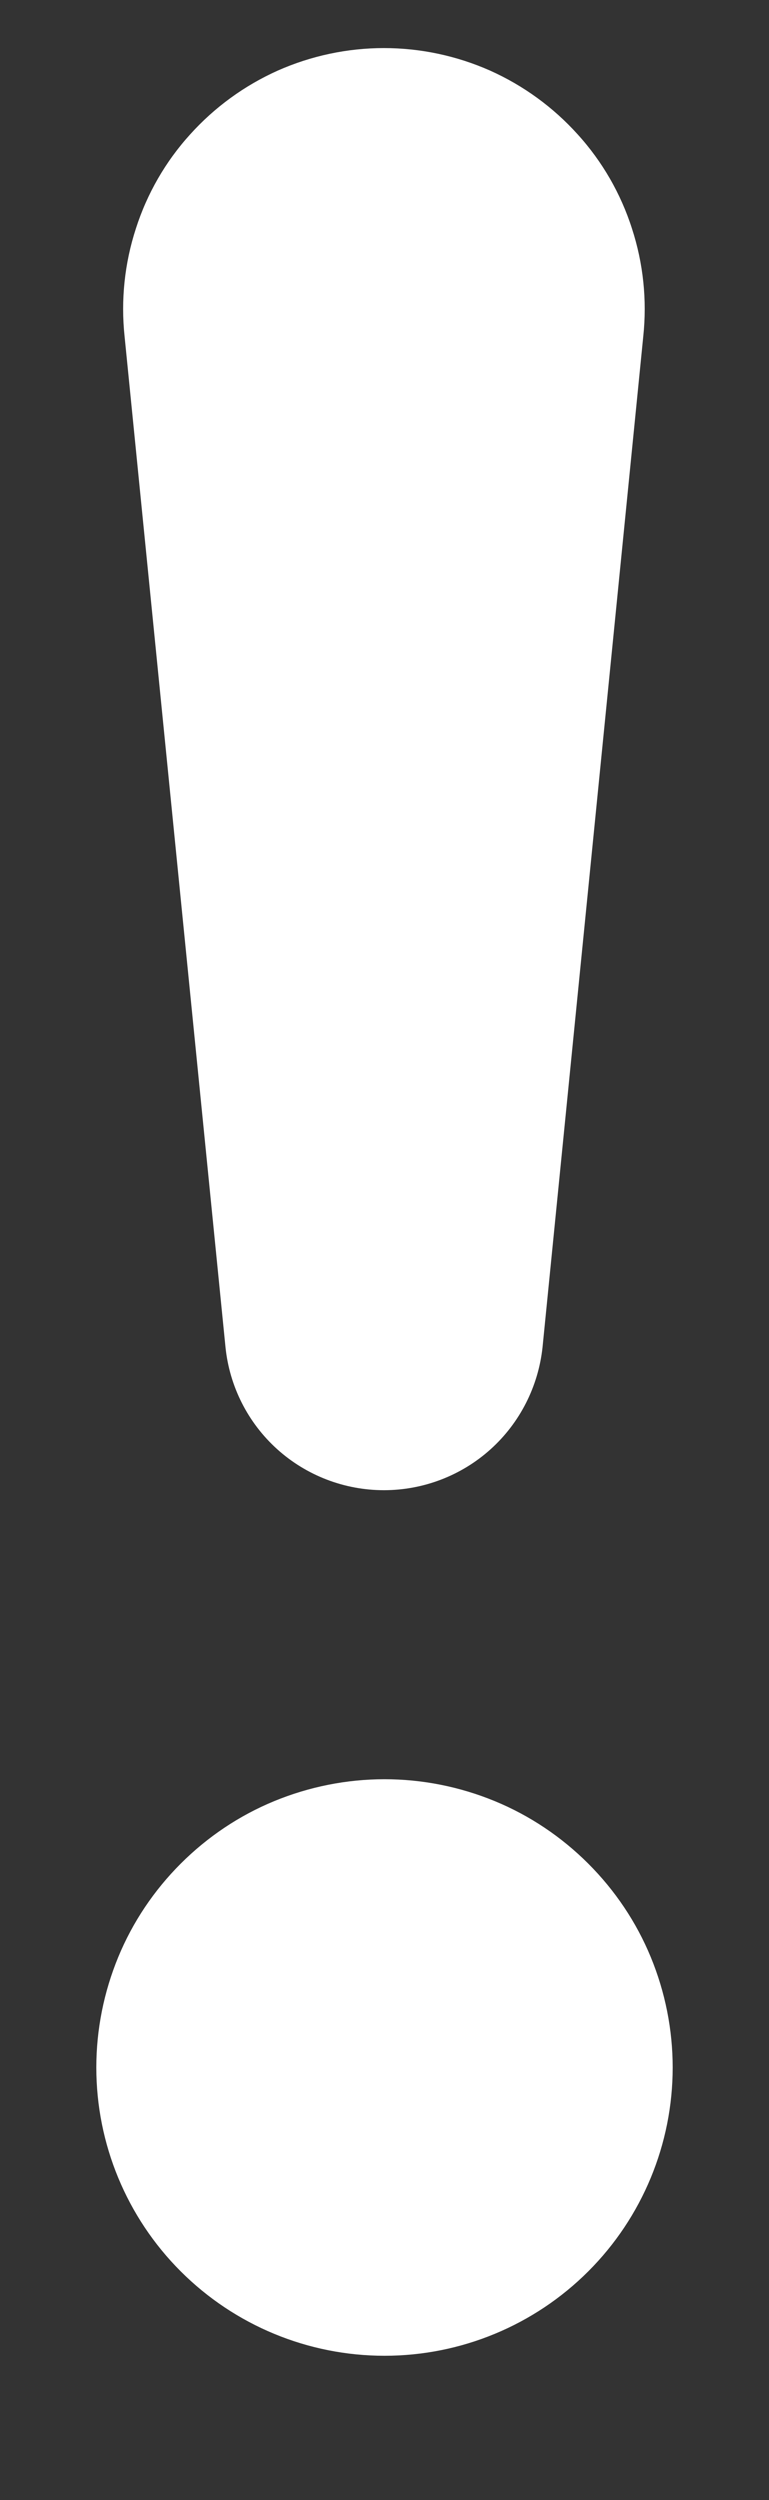 <svg width="4" height="13" viewBox="0 0 4 13" fill="none" xmlns="http://www.w3.org/2000/svg">
<rect x="0" y="0" width="4" height="13" fill="#333333" stroke="none"/>
<path d="M0.501 10.751C0.501 10.554 0.54 10.359 0.615 10.177C0.69 9.995 0.801 9.83 0.94 9.691C1.079 9.552 1.244 9.441 1.426 9.366C1.608 9.291 1.803 9.252 2 9.252C2.197 9.252 2.392 9.291 2.574 9.366C2.756 9.441 2.921 9.552 3.06 9.691C3.199 9.83 3.31 9.995 3.385 10.177C3.46 10.359 3.499 10.554 3.499 10.751C3.499 11.149 3.341 11.53 3.06 11.811C2.779 12.092 2.398 12.25 2 12.25C1.602 12.25 1.221 12.092 0.94 11.811C0.659 11.53 0.501 11.149 0.501 10.751ZM0.648 1.749C0.628 1.56 0.648 1.369 0.707 1.188C0.765 1.007 0.861 0.84 0.989 0.699C1.116 0.558 1.271 0.445 1.445 0.367C1.619 0.29 1.807 0.25 1.997 0.25C2.187 0.25 2.375 0.29 2.549 0.367C2.723 0.445 2.878 0.558 3.005 0.699C3.133 0.84 3.229 1.007 3.287 1.188C3.346 1.369 3.366 1.56 3.346 1.749L2.822 7.006C2.8 7.21 2.704 7.399 2.552 7.536C2.4 7.673 2.202 7.749 1.997 7.749C1.792 7.749 1.594 7.673 1.442 7.536C1.29 7.399 1.194 7.21 1.173 7.006L0.648 1.749Z" fill="white"/>
</svg>
